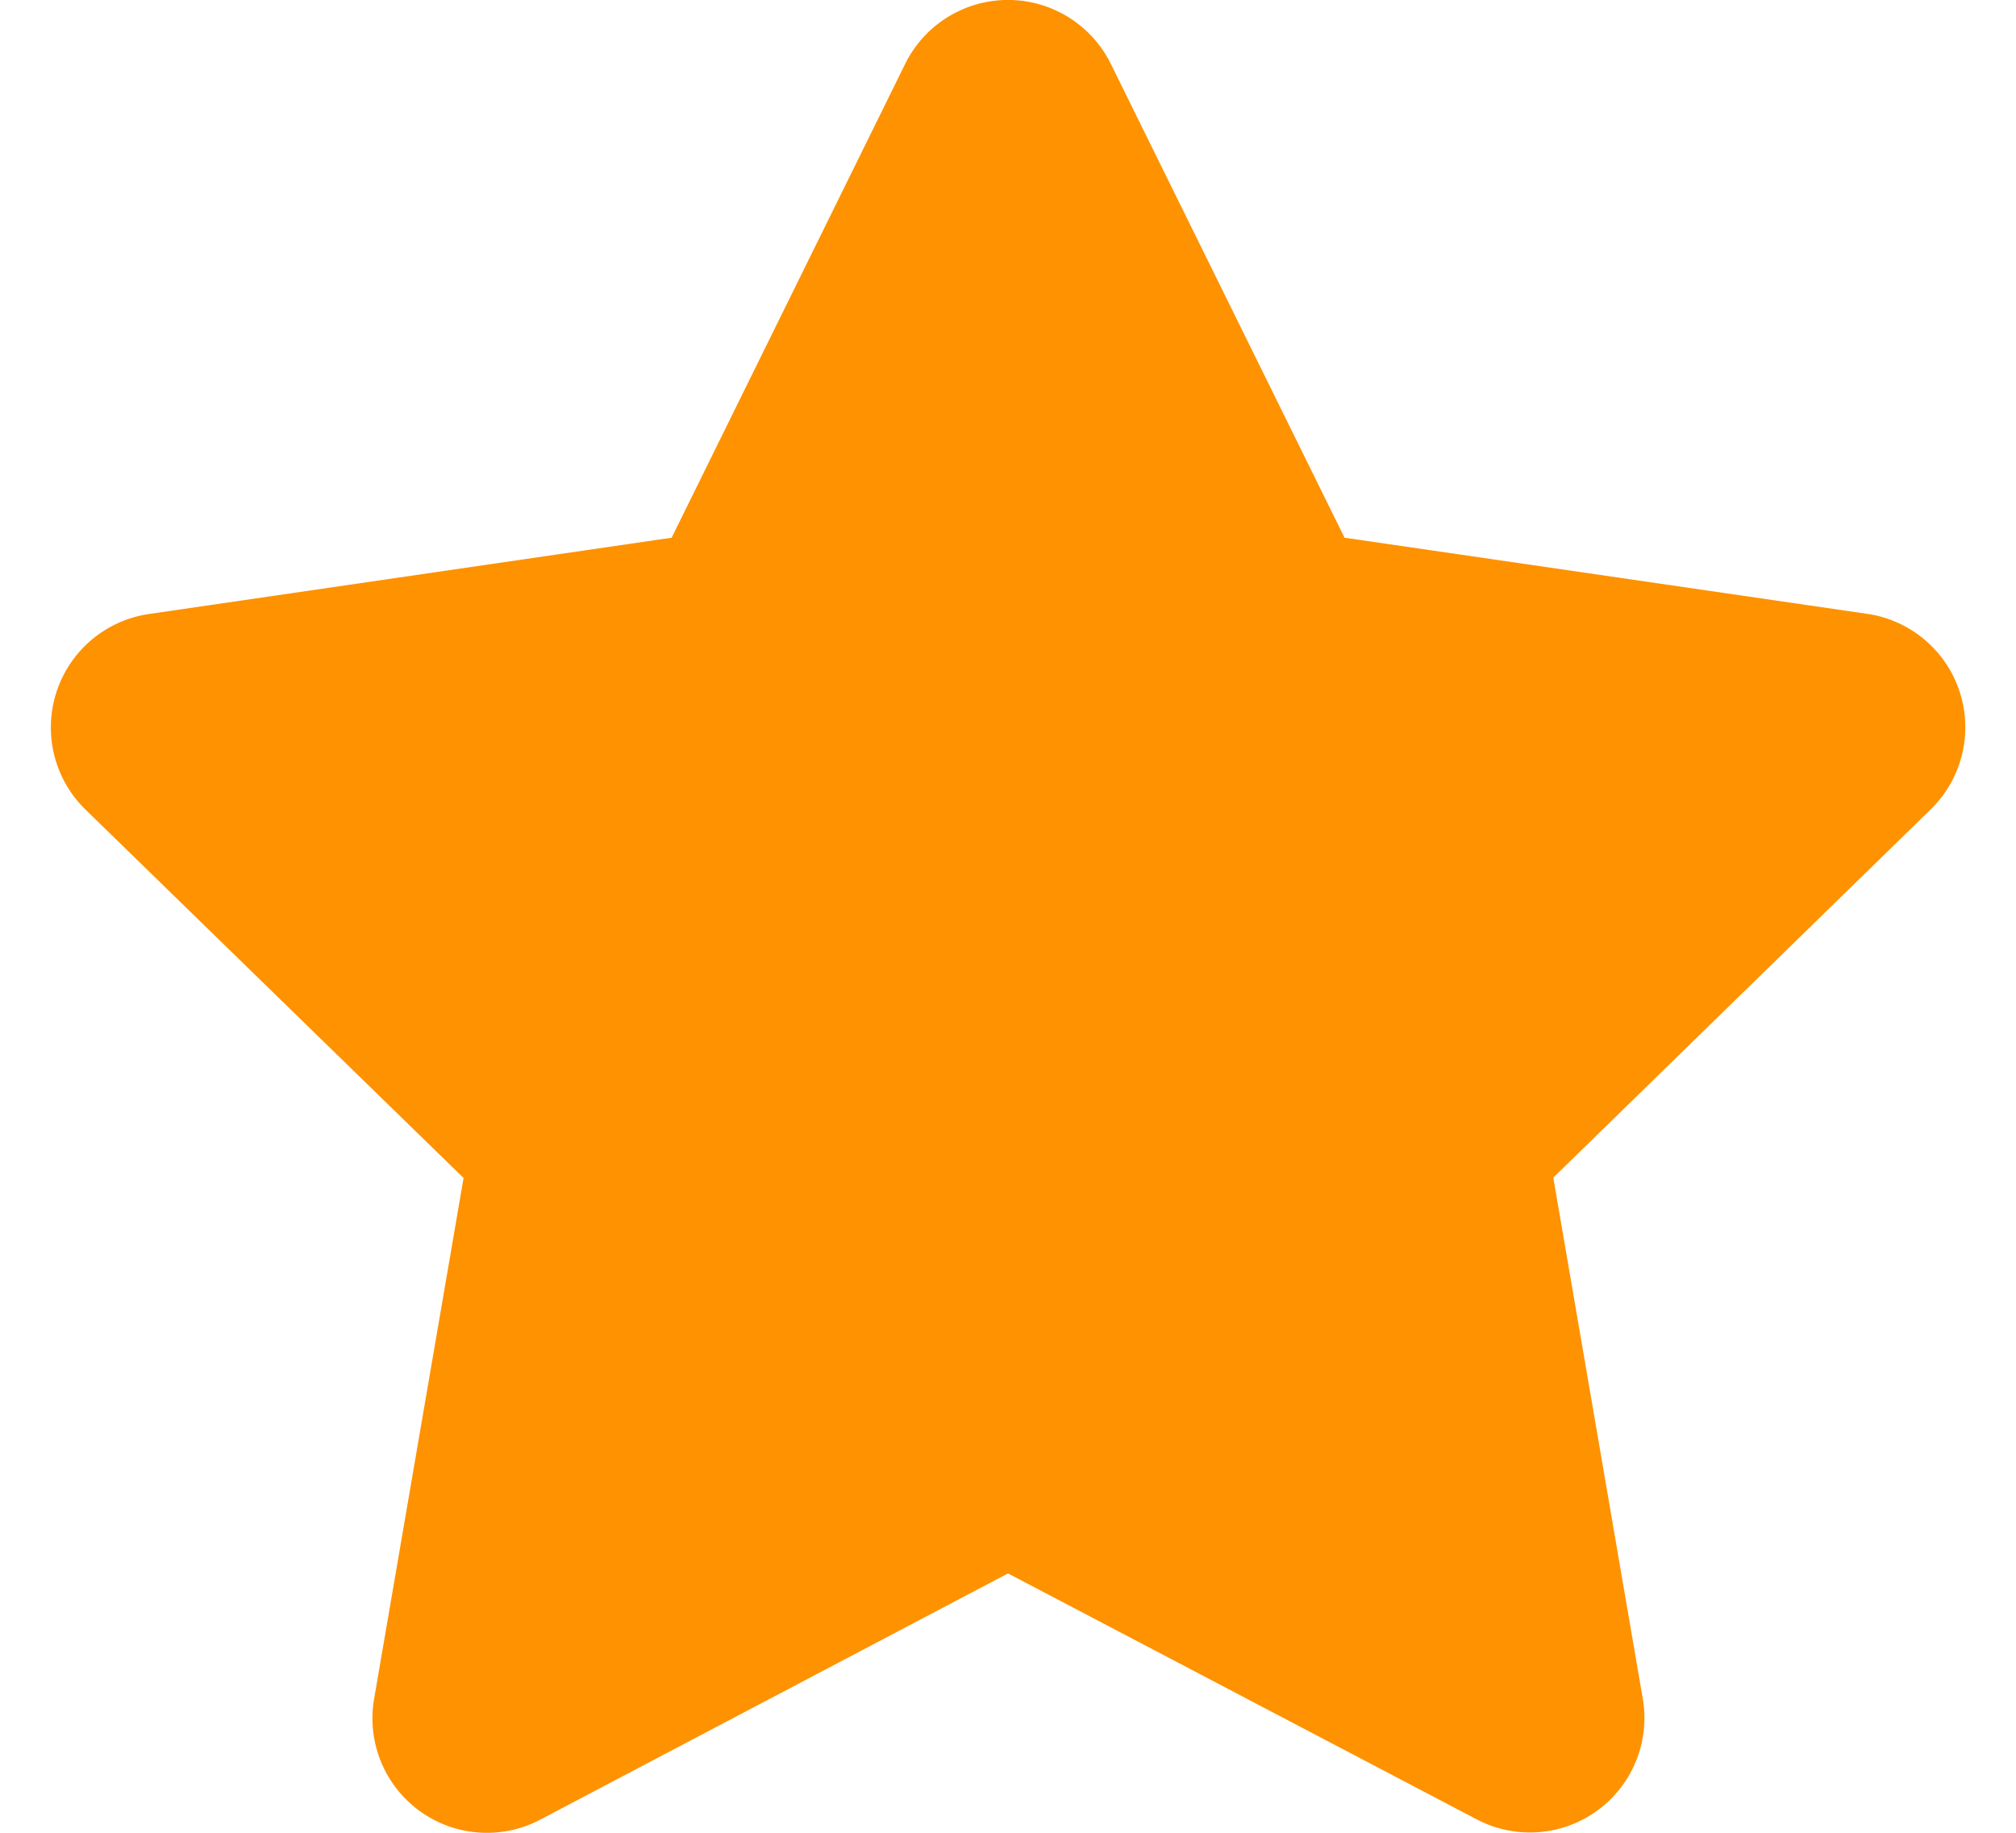 <svg xmlns="http://www.w3.org/2000/svg" width="11" height="10" viewBox="0 0 11.09 10.614">
  <path id="Icon_awesome-star" data-name="Icon awesome-star" d="M6.391.368,5.038,3.113l-3.028.442a.664.664,0,0,0-.367,1.132L3.833,6.821,3.315,9.837a.663.663,0,0,0,.962.7L6.986,9.111,9.7,10.535a.663.663,0,0,0,.962-.7l-.518-3.016L12.33,4.686a.664.664,0,0,0-.367-1.132L8.935,3.113,7.581.368a.664.664,0,0,0-1.19,0Z" transform="translate(-1.441 0.001)" fill="#fe9201"/>
</svg>
